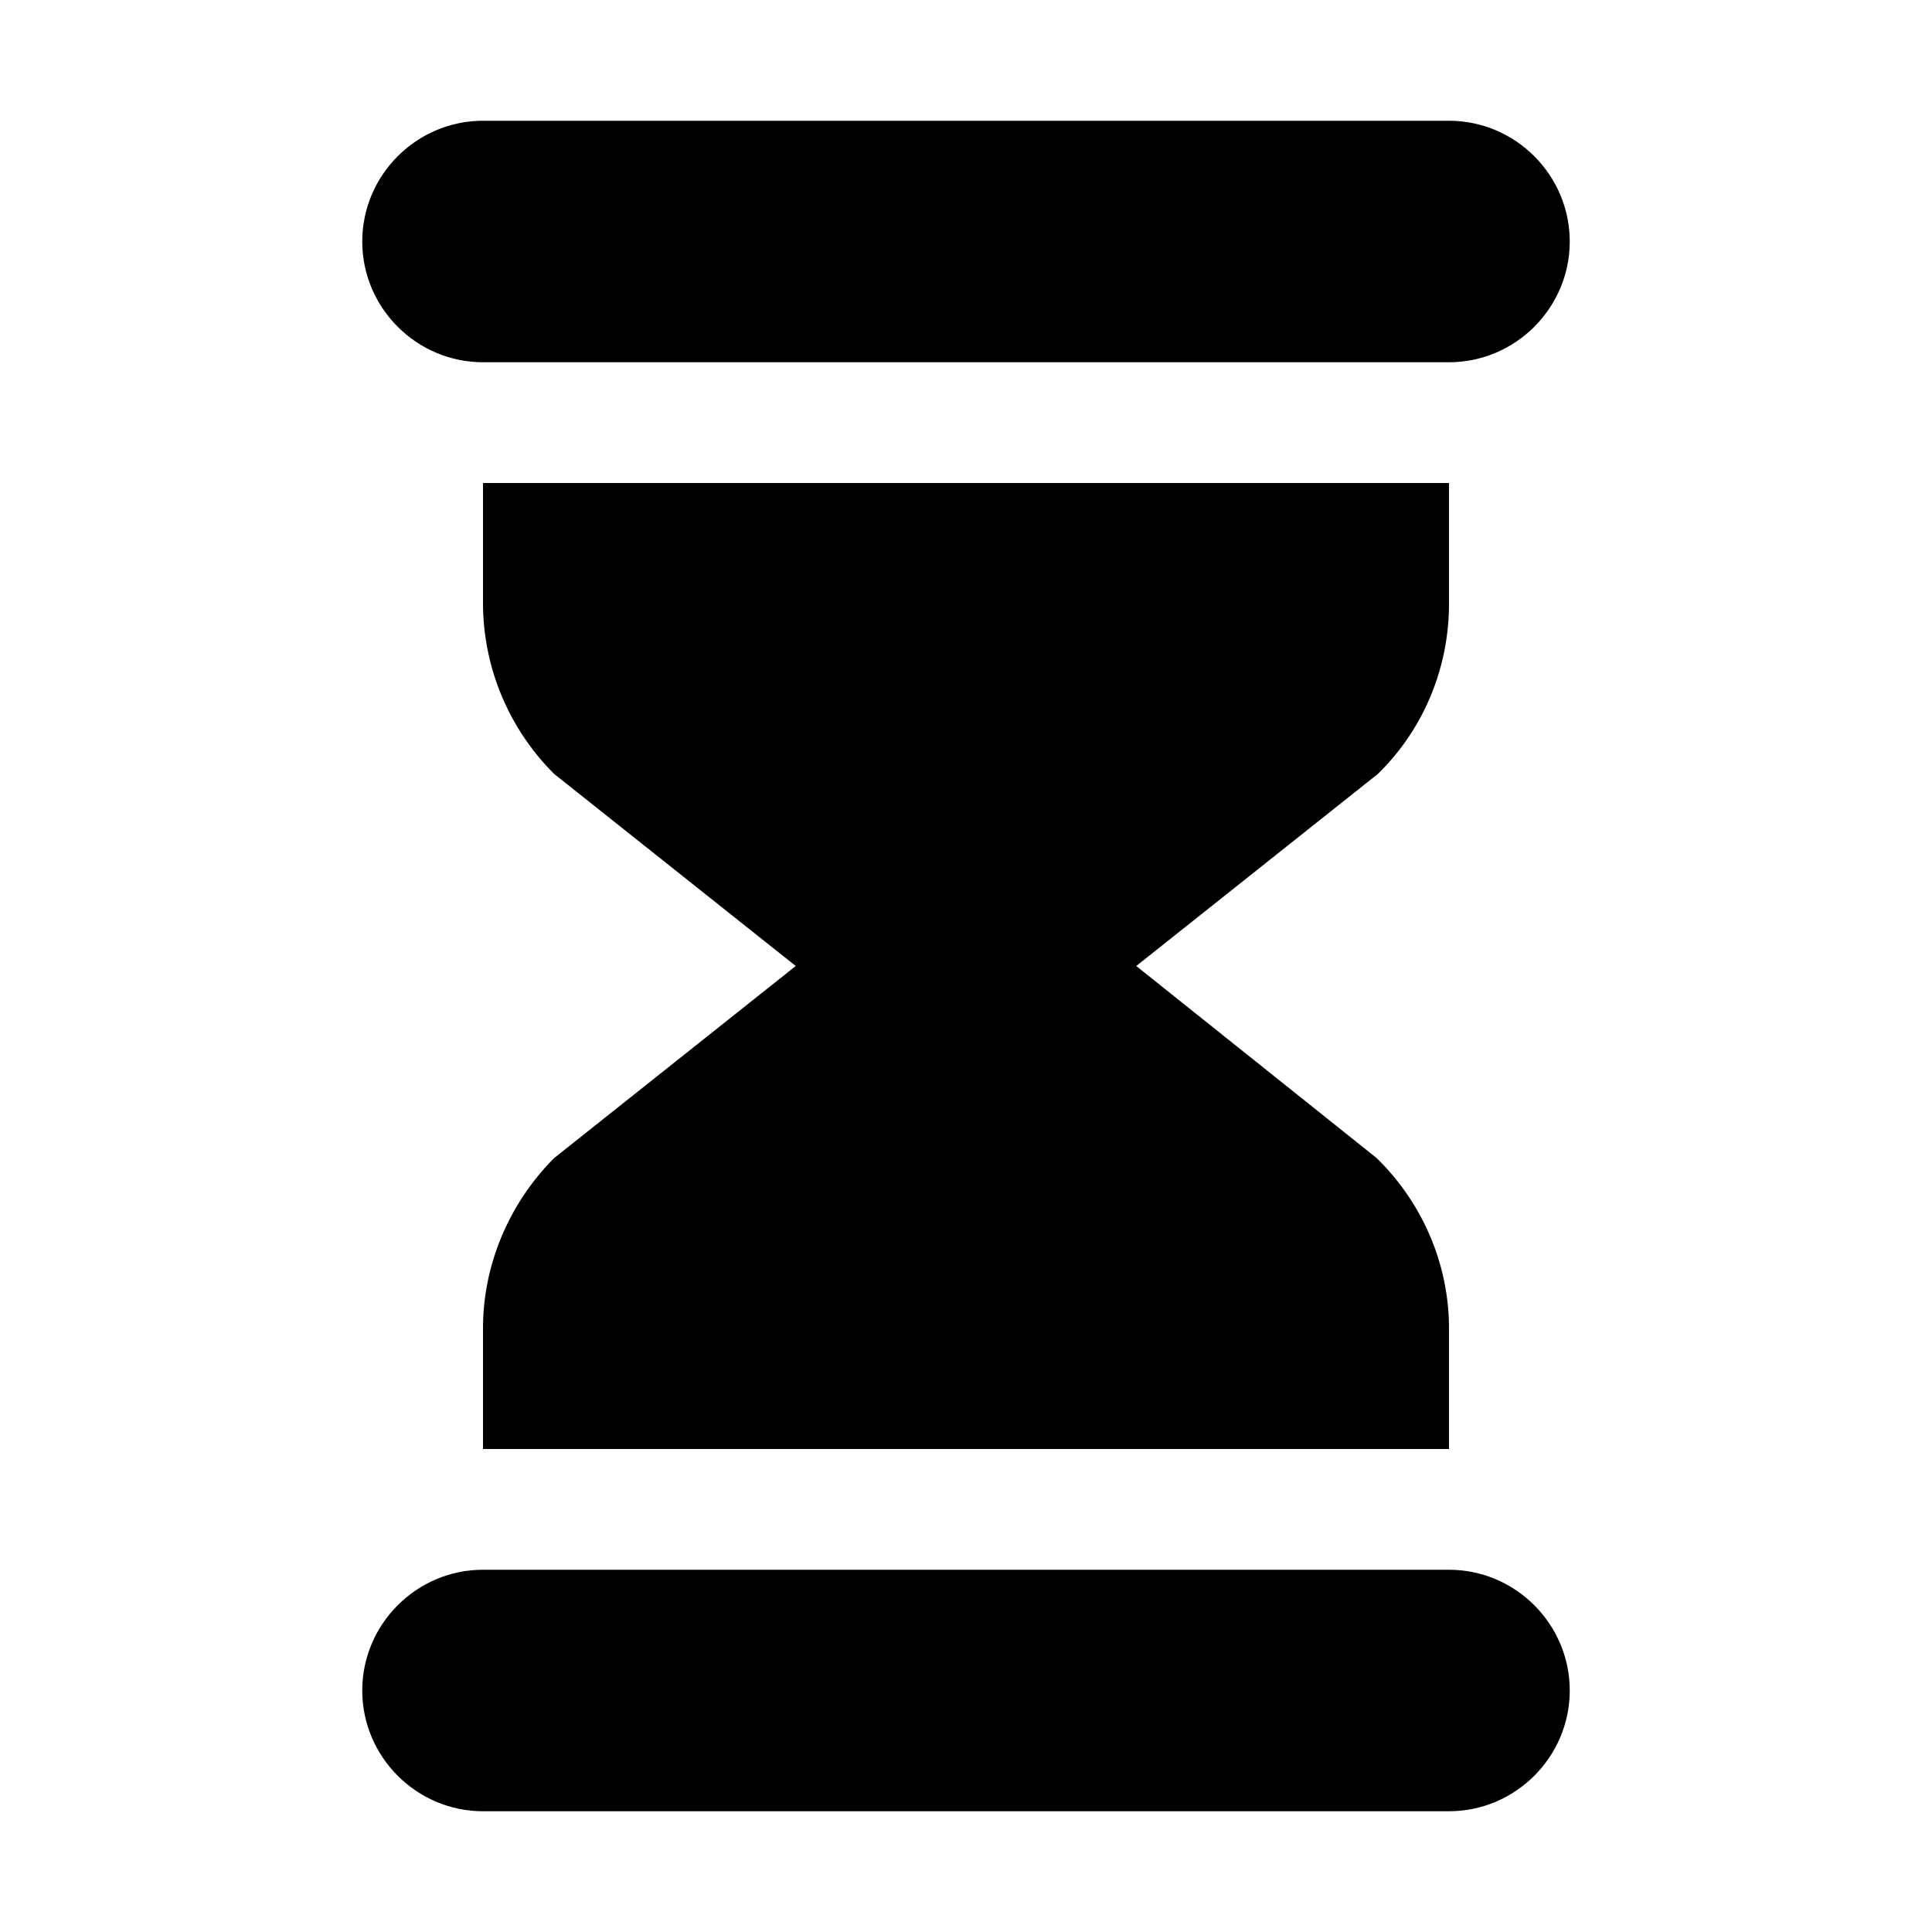 <?xml version="1.0" encoding="UTF-8"?>
<svg xmlns="http://www.w3.org/2000/svg" width="64" height="64" viewBox="0 0 16 16">
  <g fill="currentColor">
    <!-- Simple hourglass symbolic icon (copied from icons/yrtimer-symbolic.svg) -->
    <path d="M4 1h8c.55 0 1 .45 1 1s-.45 1-1 1H4C3.45 3 3 2.55 3 2s.45-1 1-1z"/>
    <path d="M4 15h8c.55 0 1-.45 1-1s-.45-1-1-1H4c-.55 0-1 .45-1 1s.45 1 1 1z"/>
    <path d="M4 4h8v1c0 .53-.21 1.04-.59 1.41L9.41 8l1.99 1.59c.38.37.6.88.6 1.41v1H4v-1c0-.53.22-1.04.59-1.41L6.59 8 4.59 6.41A2 2 0 0 1 4 5V4z"/>
  </g>
</svg>
